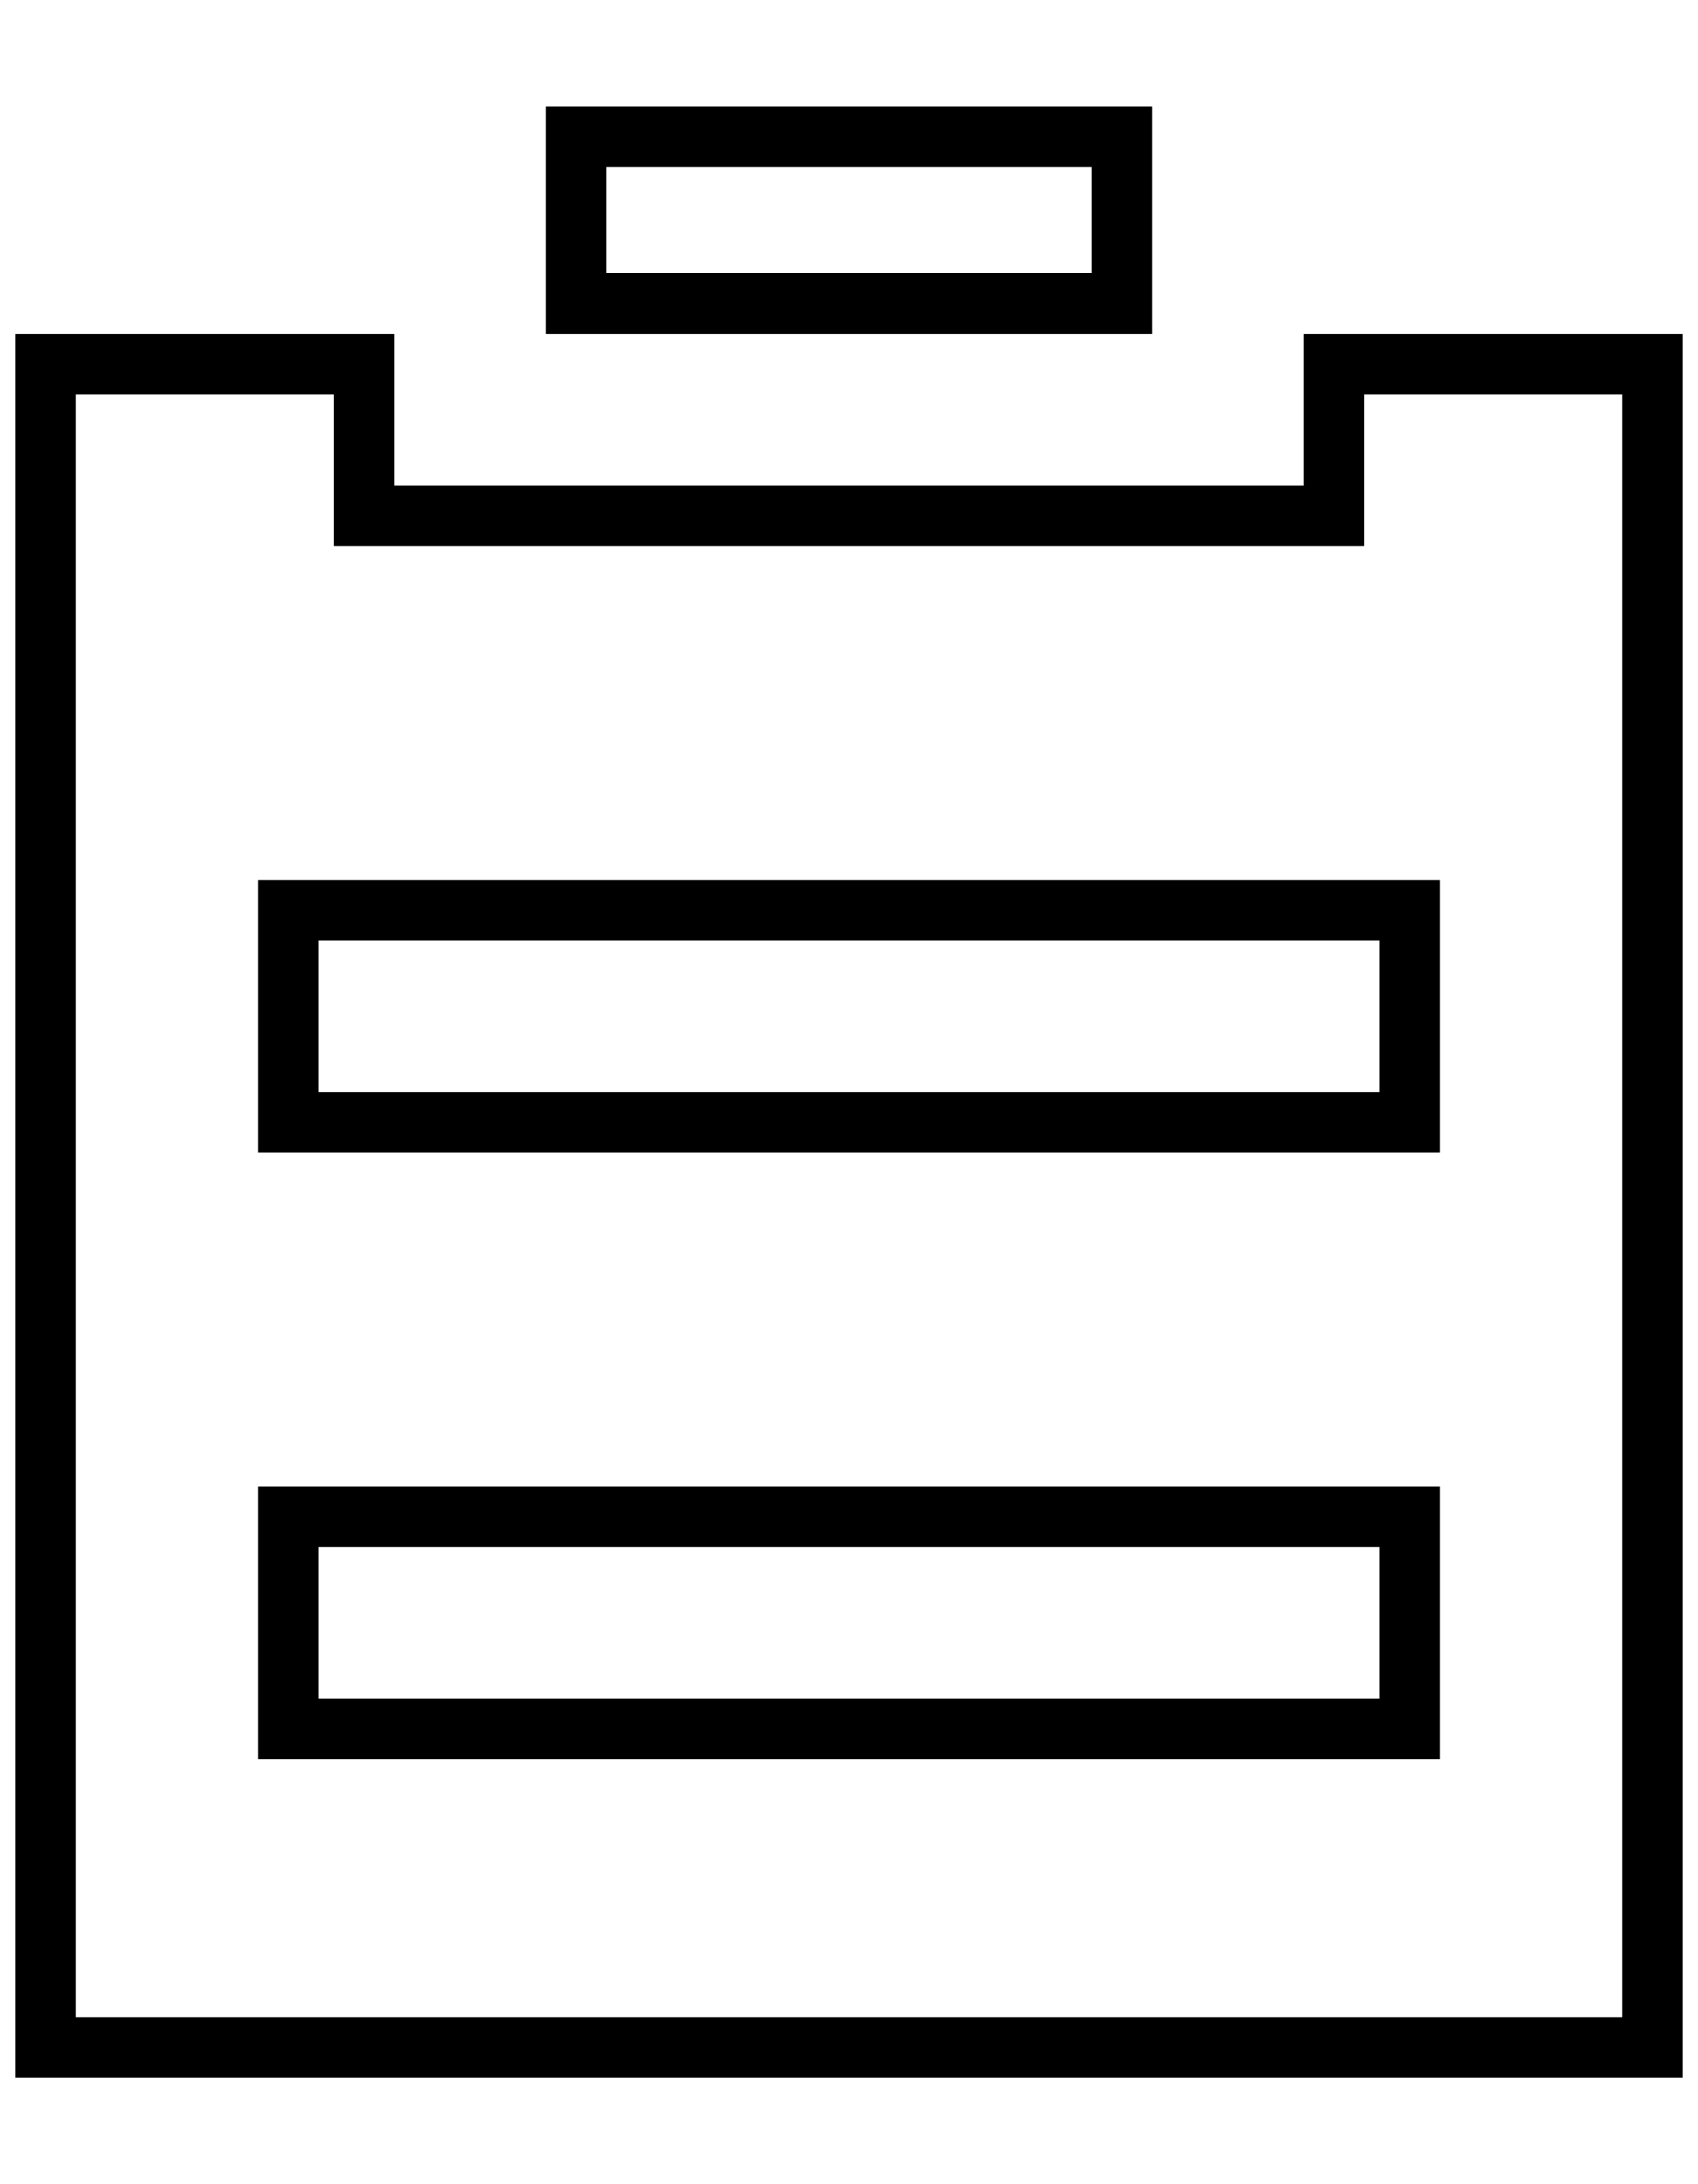 <svg width="14" height="18" viewBox="0 0 14 18" fill="none" xmlns="http://www.w3.org/2000/svg">
<path d="M11 4V3H13.625V16.875H0.375V3H3V4V4.25H3.25H10.75H11V4ZM2.375 9V9.25H2.625H11.375H11.625V9V7.75V7.5H11.375H2.625H2.375V7.75V9ZM2.375 14V14.25H2.625H11.375H11.625V14V12.75V12.5H11.375H2.625H2.375V12.75V14ZM4.75 2.5V1.125H9.25V2.5H4.75Z" stroke="black" stroke-width="0.5"/>
</svg>
